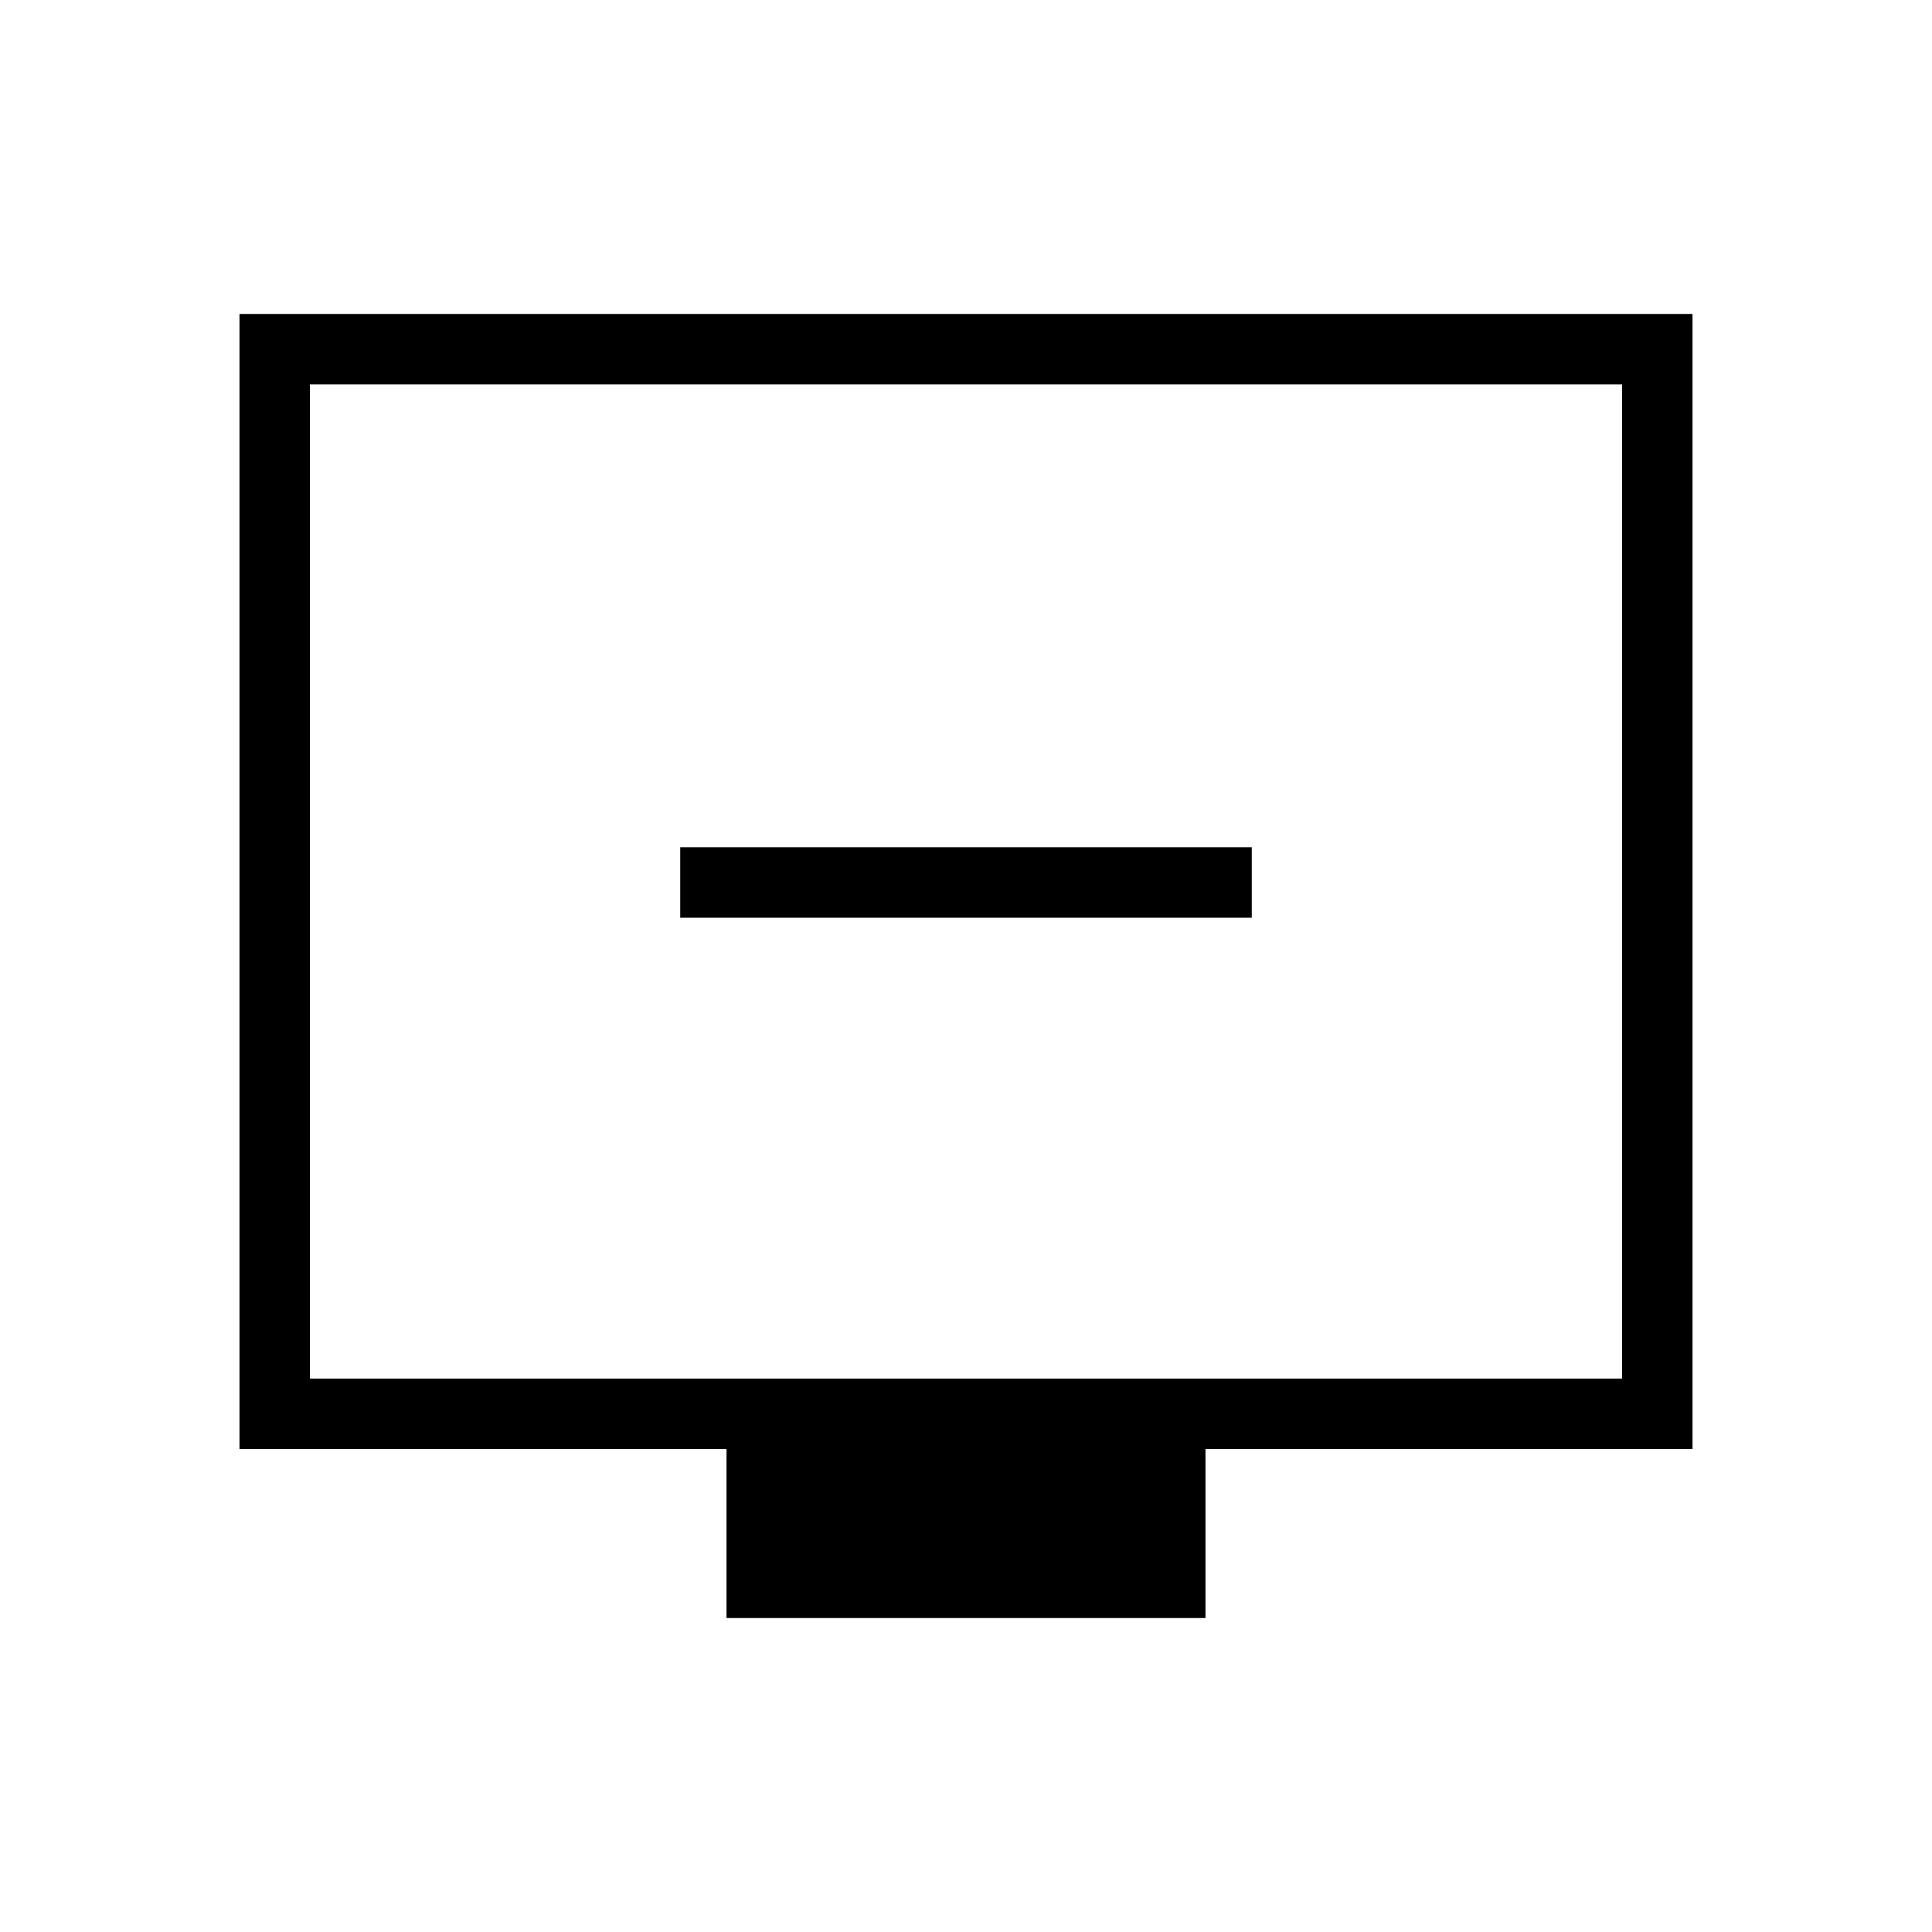 <svg xmlns="http://www.w3.org/2000/svg" height="48" viewBox="0 -960 960 960" width="48"><path d="M338-504h284v-35H338v35Zm23 348v-84H119v-564h722v564H599v84H361ZM154-275h652v-494H154v494Zm0 0v-494 494Z"/></svg>